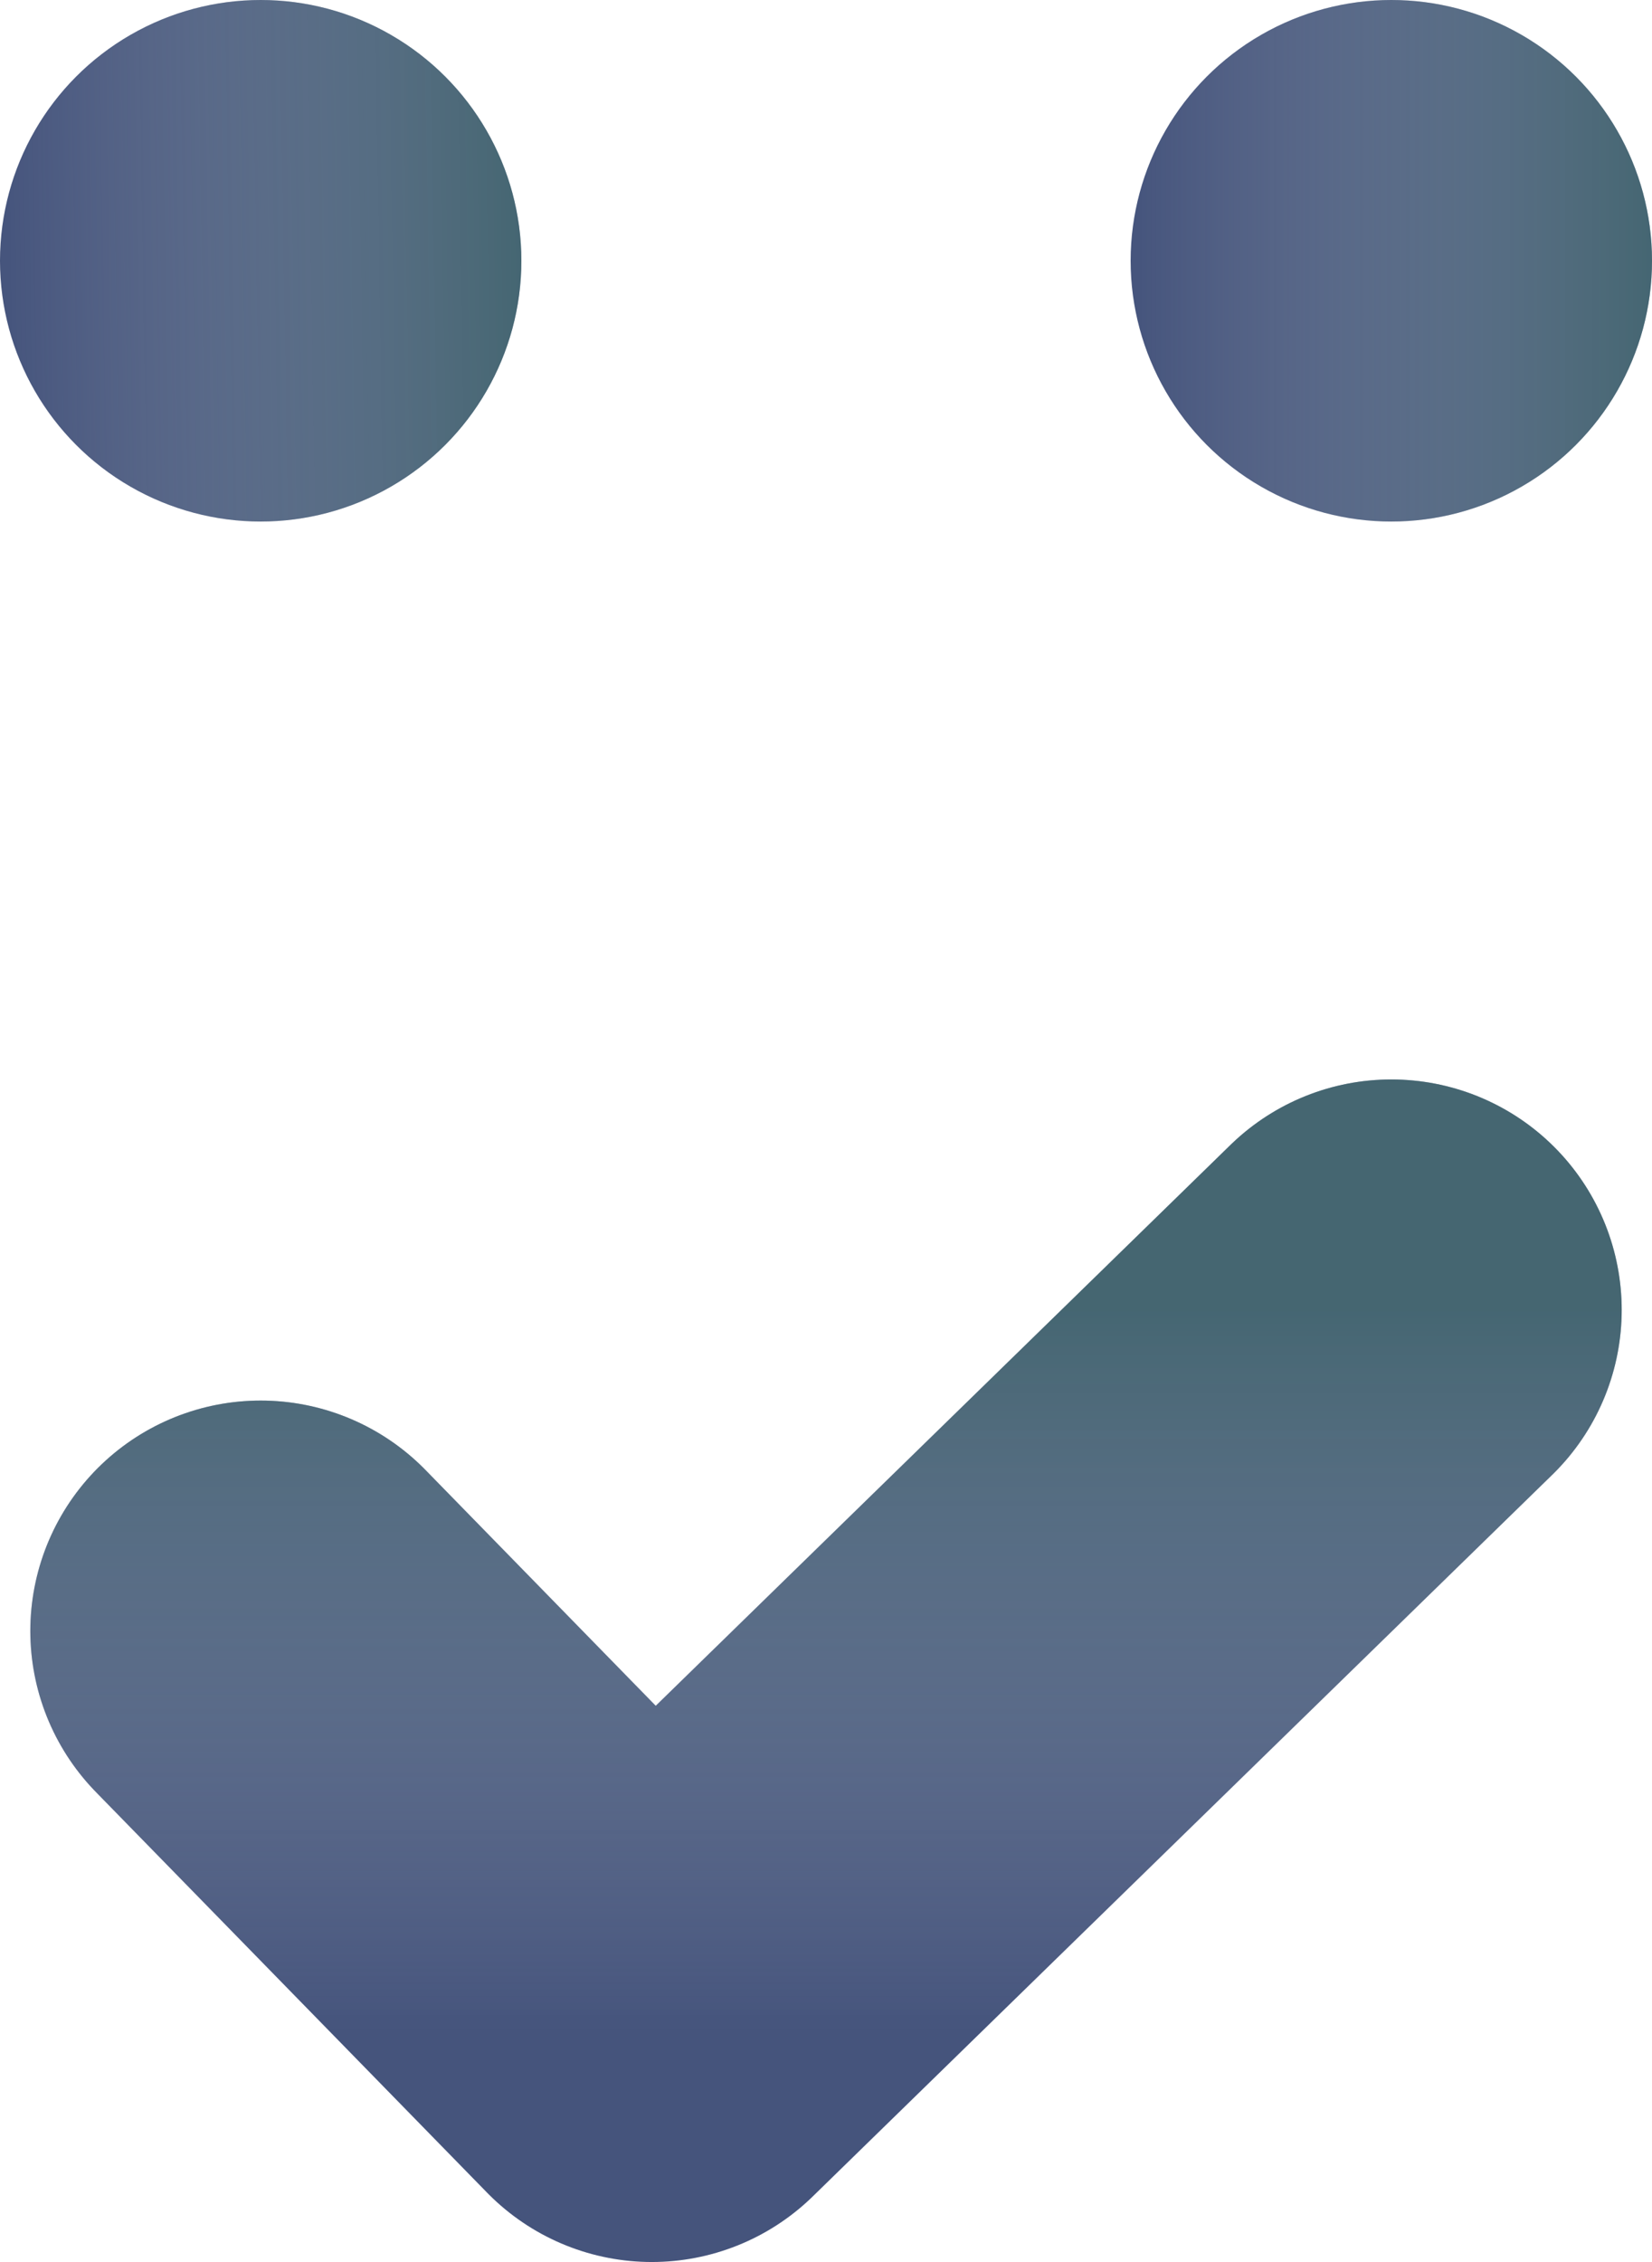 <svg width="545" height="746" viewBox="0 0 545 746" fill="none" xmlns="http://www.w3.org/2000/svg">
<circle cx="459" cy="86" r="86" fill="#45547C"/>
<circle cx="459" cy="86" r="86" fill="url(#paint0_linear)"/>
<circle cx="86" cy="86" r="86" fill="#45547C"/>
<circle cx="86" cy="86" r="86" fill="url(#paint1_linear)"/>
<path d="M86 537.899L215.032 670L459 432" stroke="#45547C" stroke-width="152" stroke-linecap="round" stroke-linejoin="round"/>
<path d="M86 537.899L215.032 670L459 432" stroke="url(#paint2_linear)" stroke-width="152" stroke-linecap="round" stroke-linejoin="round"/>
<defs>
<linearGradient id="paint0_linear" x1="545" y1="85.301" x2="373" y2="85.301" gradientUnits="userSpaceOnUse">
<stop stop-color="#457C65" stop-opacity="0.45"/>
<stop offset="1" stop-color="white" stop-opacity="0"/>
</linearGradient>
<linearGradient id="paint1_linear" x1="172" y1="92.293" x2="4.03771e-06" y2="95.089" gradientUnits="userSpaceOnUse">
<stop stop-color="#457C65" stop-opacity="0.45"/>
<stop offset="1" stop-color="white" stop-opacity="0"/>
</linearGradient>
<linearGradient id="paint2_linear" x1="272.5" y1="432" x2="272.5" y2="670" gradientUnits="userSpaceOnUse">
<stop stop-color="#457C65" stop-opacity="0.45"/>
<stop offset="1" stop-color="white" stop-opacity="0"/>
</linearGradient>
</defs>
</svg>
